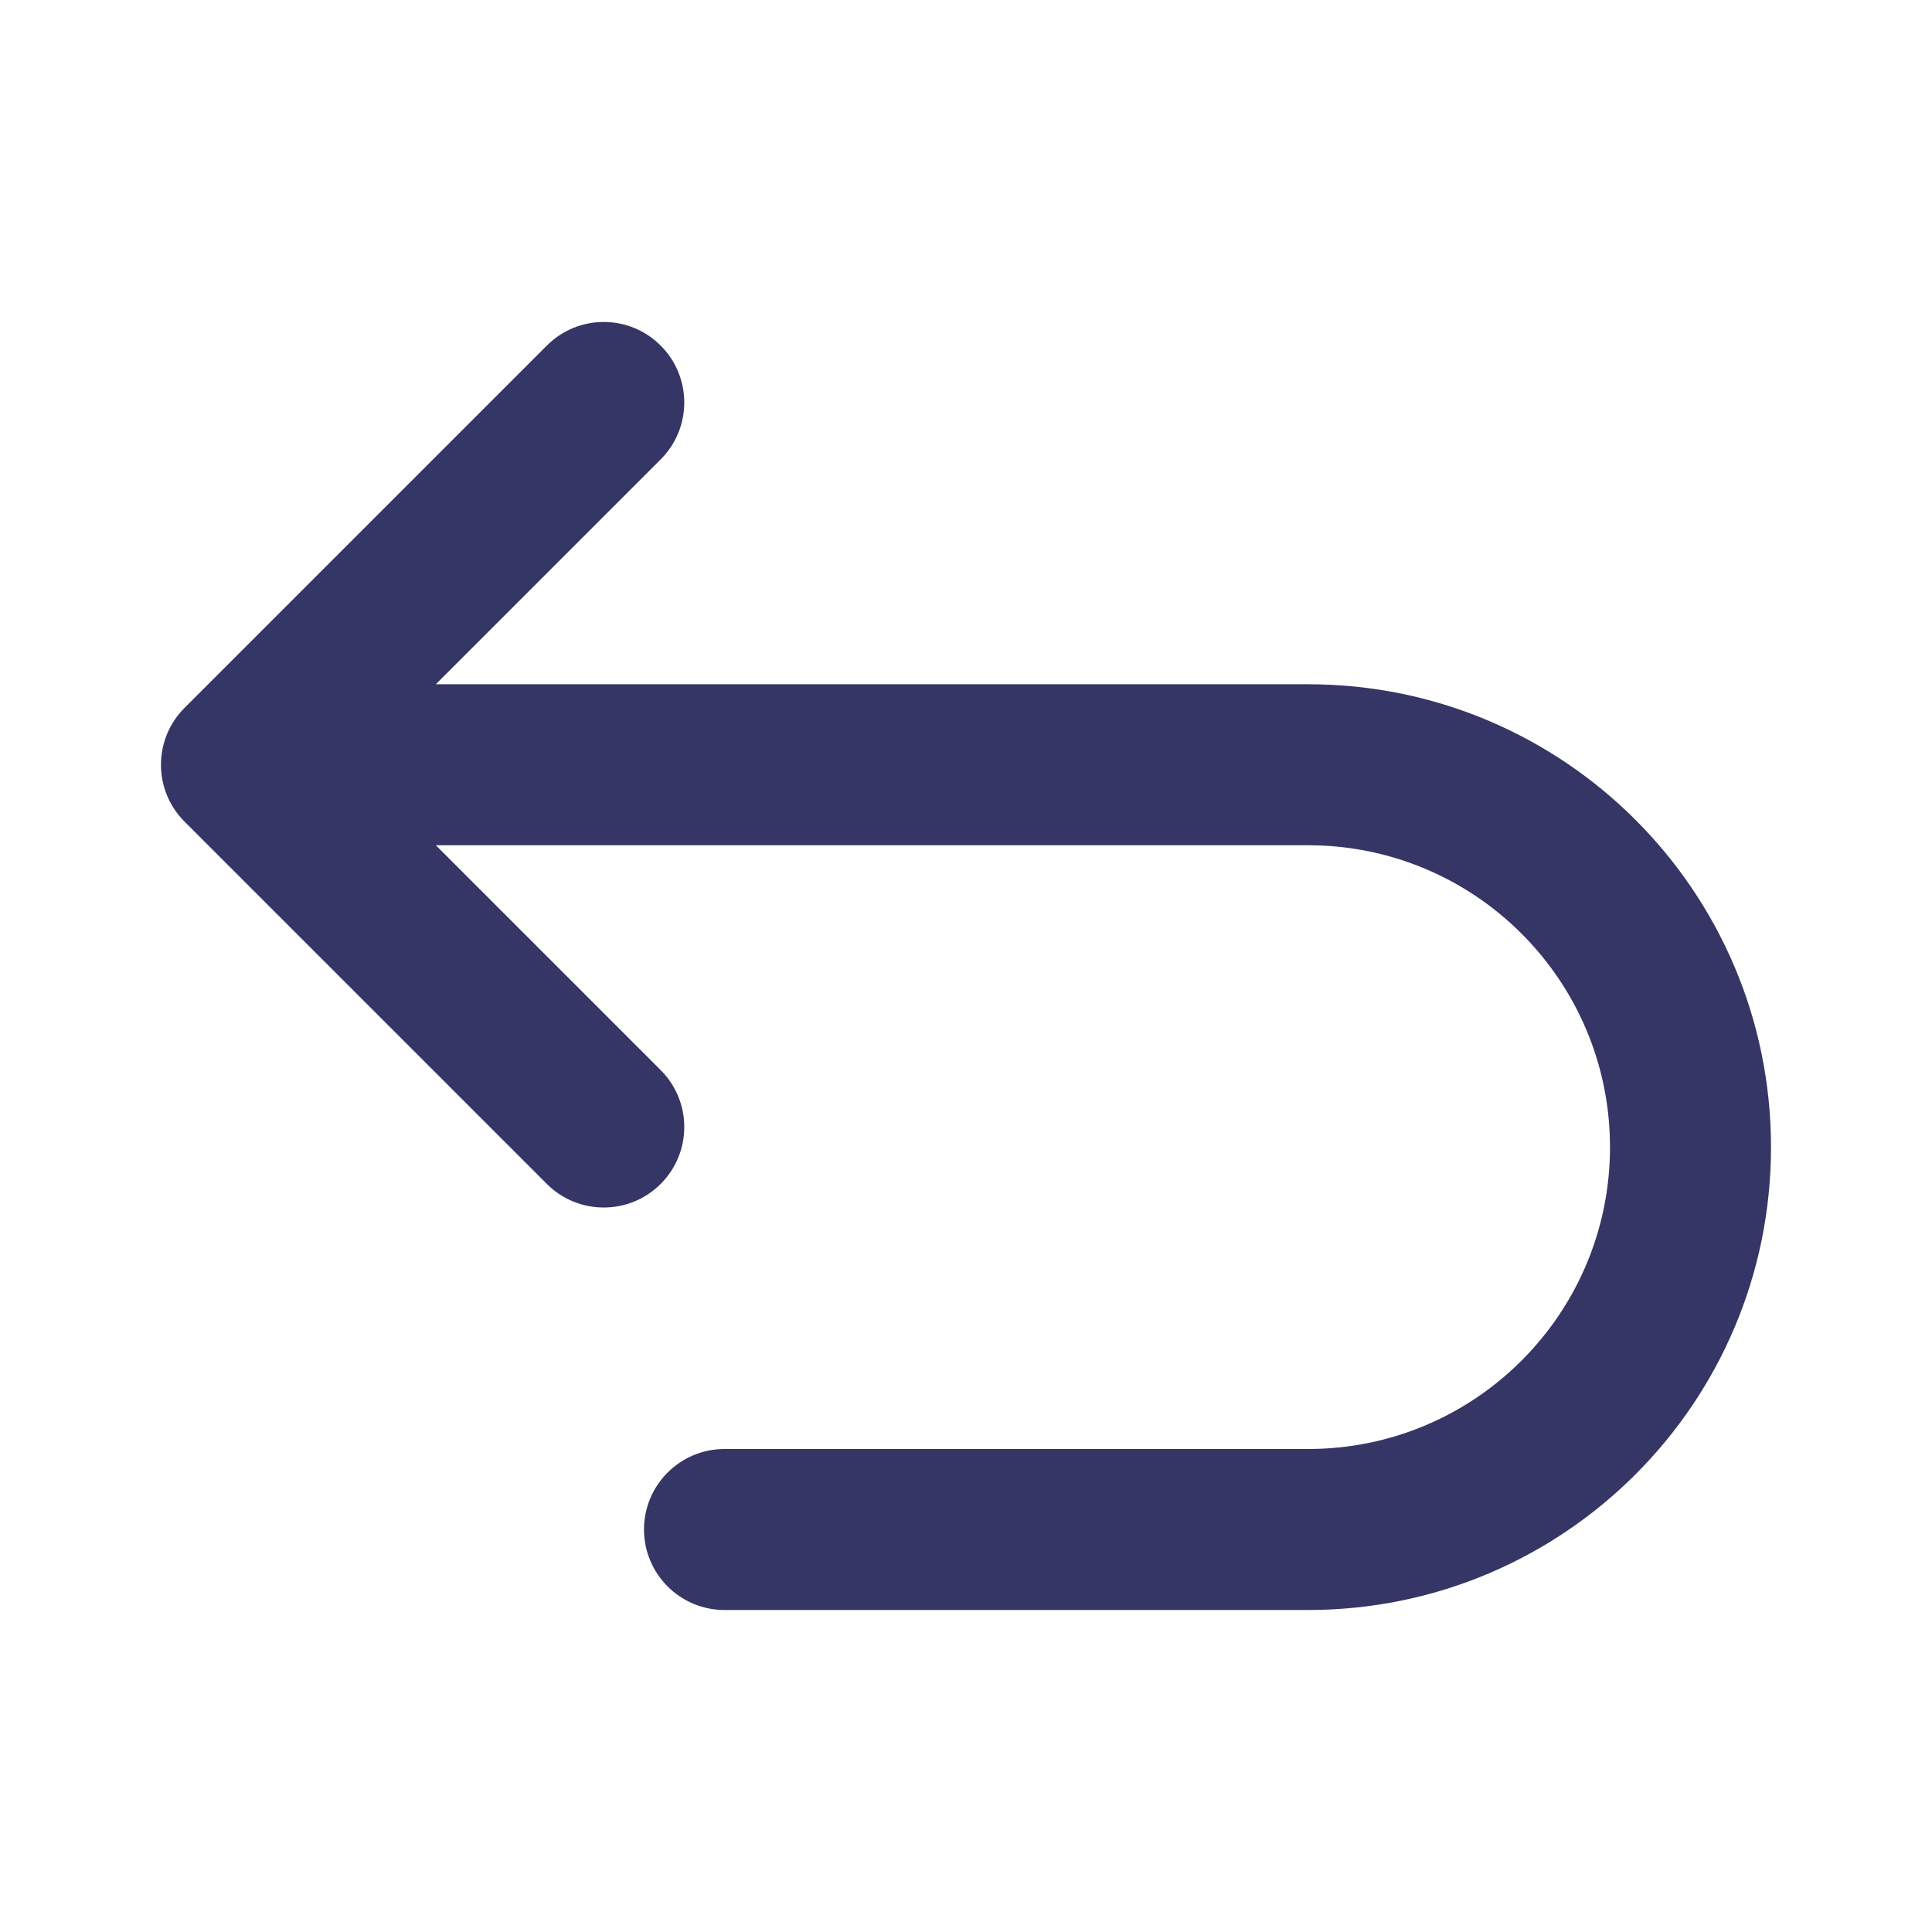 <svg width="24" height="24" viewBox="0 0 24 24" fill="none" xmlns="http://www.w3.org/2000/svg">
<path d="M8.207 5.707C8.598 5.317 8.598 4.683 8.207 4.293C7.817 3.902 7.183 3.902 6.793 4.293L2.293 8.793C1.902 9.183 1.902 9.817 2.293 10.207L6.793 14.707C7.183 15.098 7.817 15.098 8.207 14.707C8.598 14.317 8.598 13.683 8.207 13.293L5.414 10.5H16.25C18.321 10.5 20 12.179 20 14.25C20 16.321 18.321 18 16.25 18H9C8.448 18 8 18.448 8 19C8 19.552 8.448 20 9 20H16.25C19.426 20 22 17.426 22 14.25C22 11.074 19.426 8.5 16.25 8.5H5.414L8.207 5.707Z" fill="#353566"/>
</svg>
